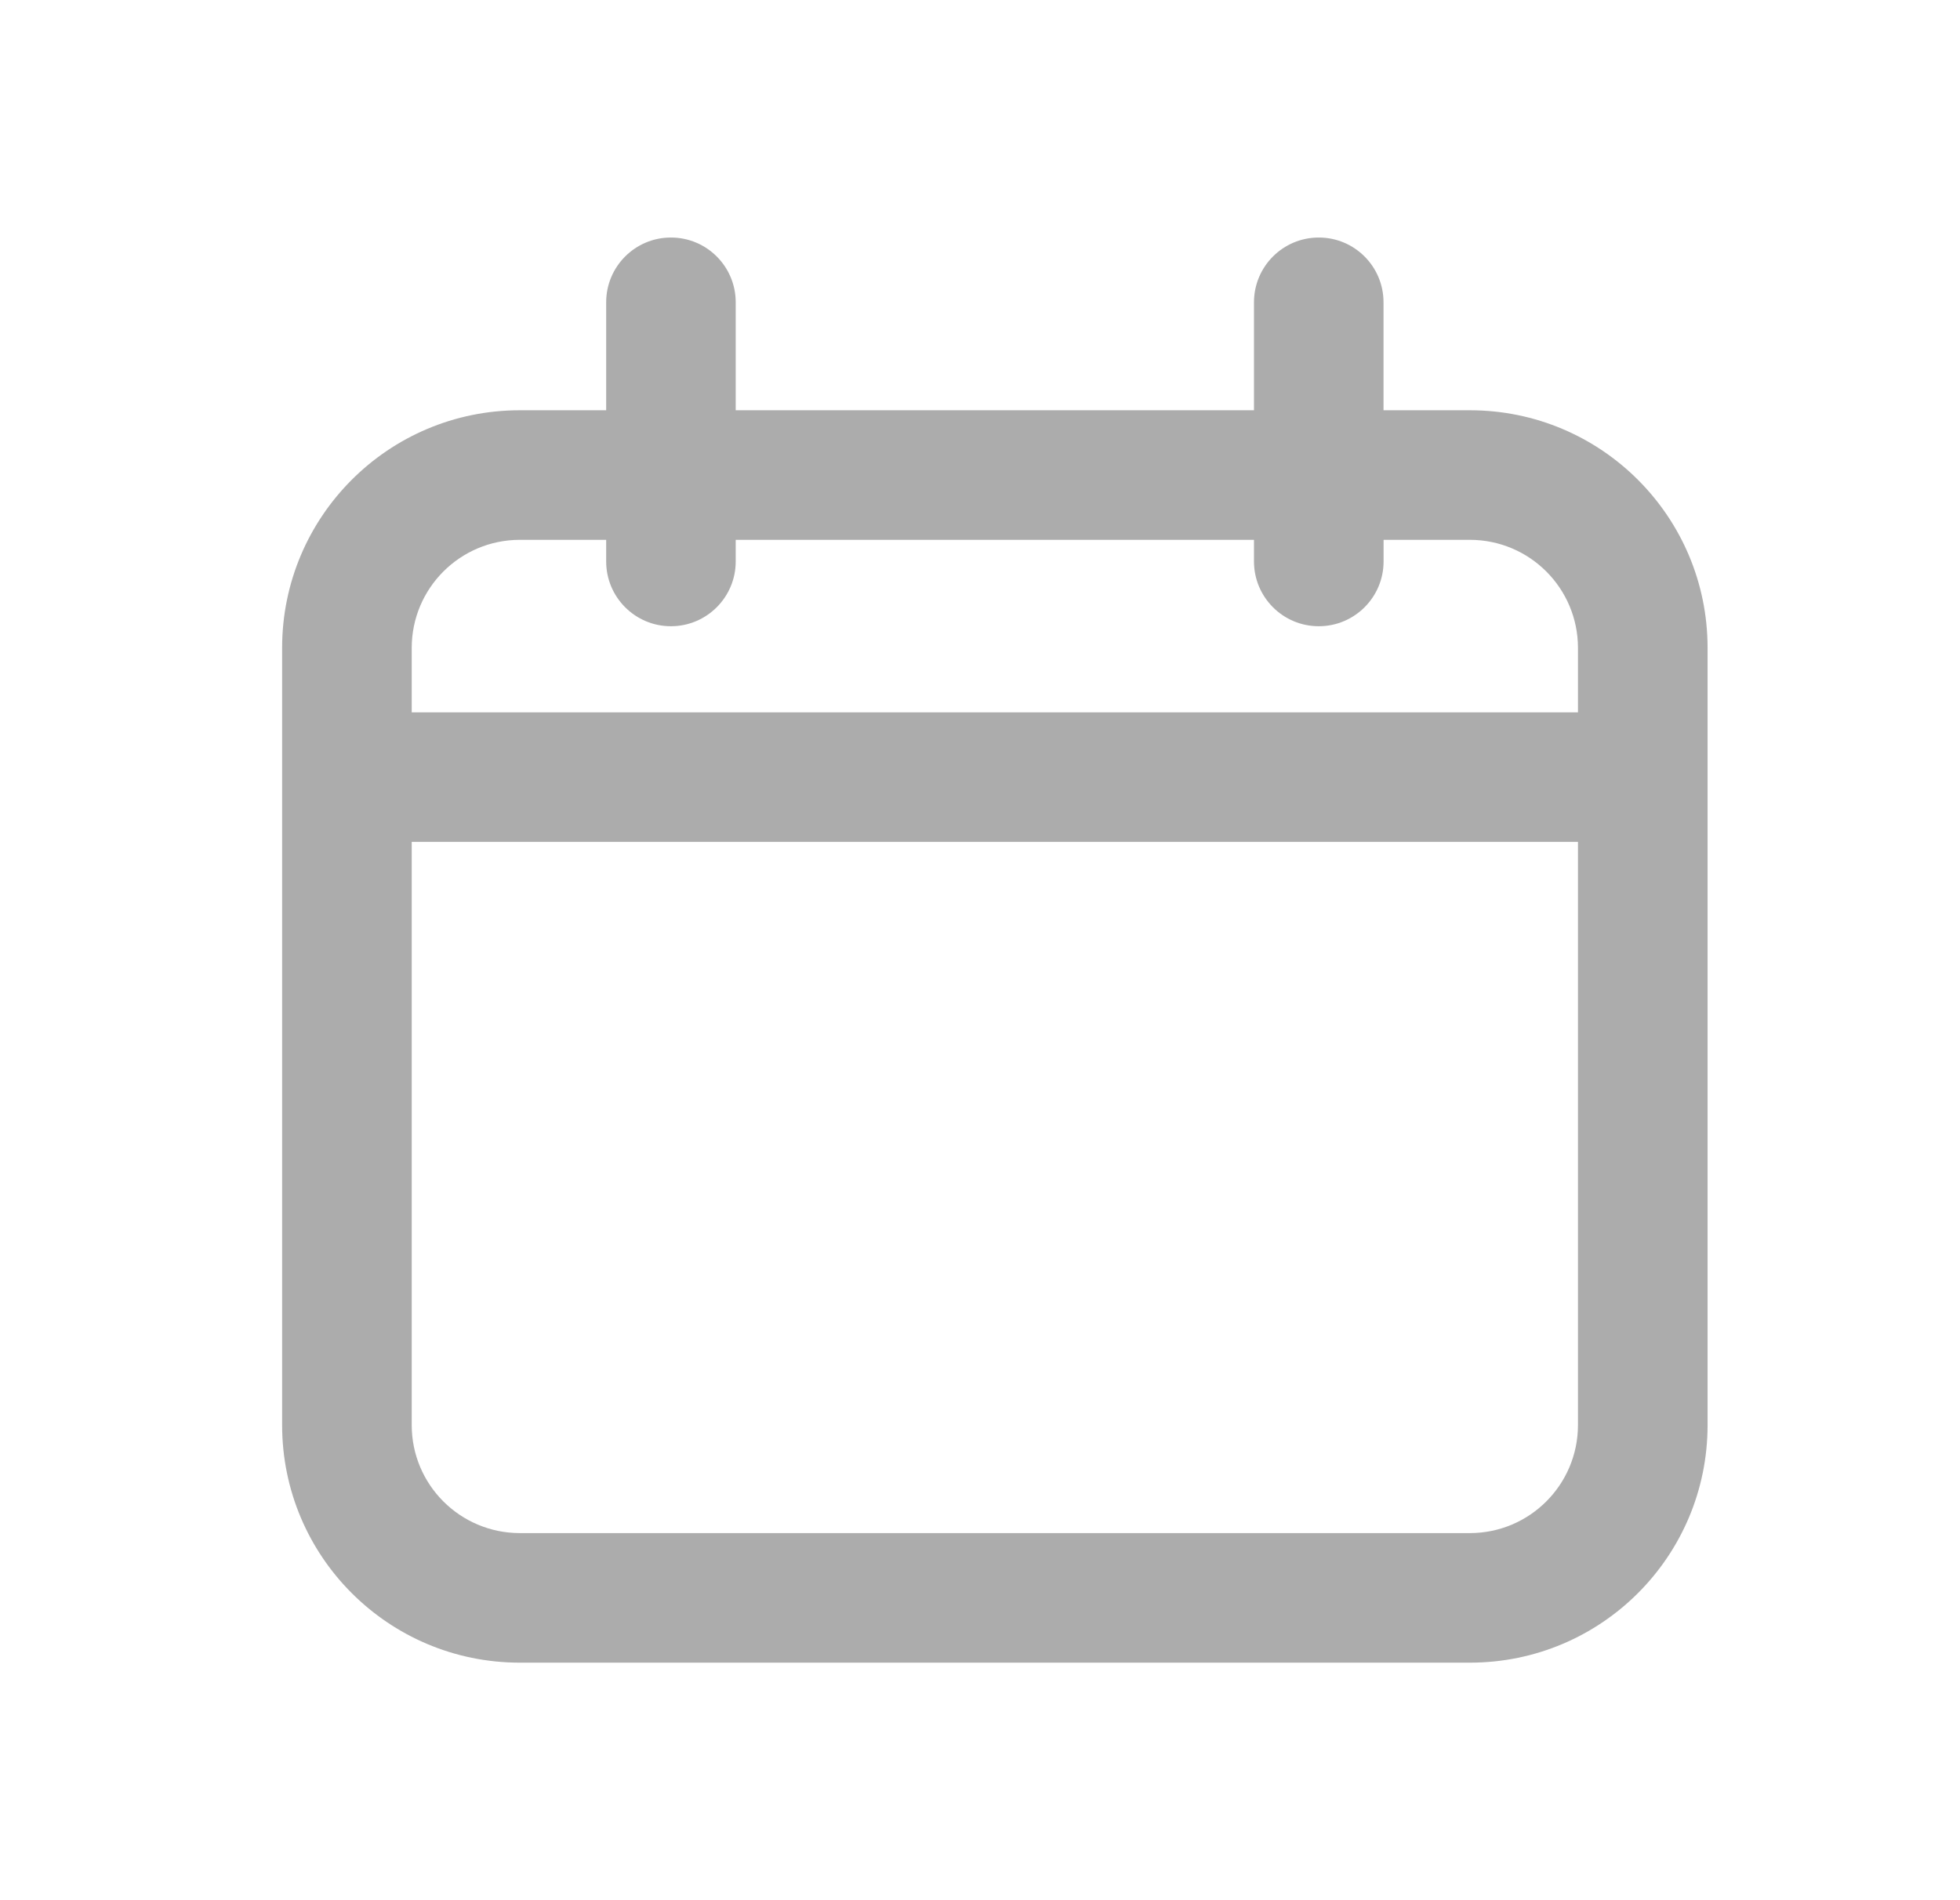<svg width="33" height="32" viewBox="0 0 33 32" fill="none" xmlns="http://www.w3.org/2000/svg">
    <path d="M24.75 6.909H23.294V5.091C23.294 4.488 22.806 4 22.204 4C21.601 4 21.113 4.488 21.113 5.091V6.909H12.387V5.091C12.387 4.488 11.899 4 11.296 4C10.694 4 10.206 4.488 10.206 5.091V6.909H8.75C6.541 6.909 4.751 8.699 4.75 10.909V13.087V24C4.751 26.21 6.54 27.999 8.75 28H24.75C26.96 27.999 28.749 26.21 28.75 24V13.087V10.909C28.749 8.699 26.959 6.91 24.75 6.909ZM8.75 9.091H10.206V9.455C10.206 10.057 10.694 10.546 11.296 10.546C11.899 10.546 12.387 10.057 12.387 9.455V9.091H21.113V9.455C21.113 10.057 21.601 10.546 22.204 10.546C22.806 10.546 23.295 10.057 23.295 9.455V9.091H24.75C25.754 9.093 26.566 9.905 26.568 10.909V11.996H6.932V10.909C6.934 9.905 7.746 9.093 8.75 9.091ZM24.75 25.818H8.75C7.746 25.816 6.933 25.004 6.932 24V14.178H26.568V24C26.566 25.004 25.754 25.816 24.75 25.818Z" fill="#ACACAC"/>
</svg>
